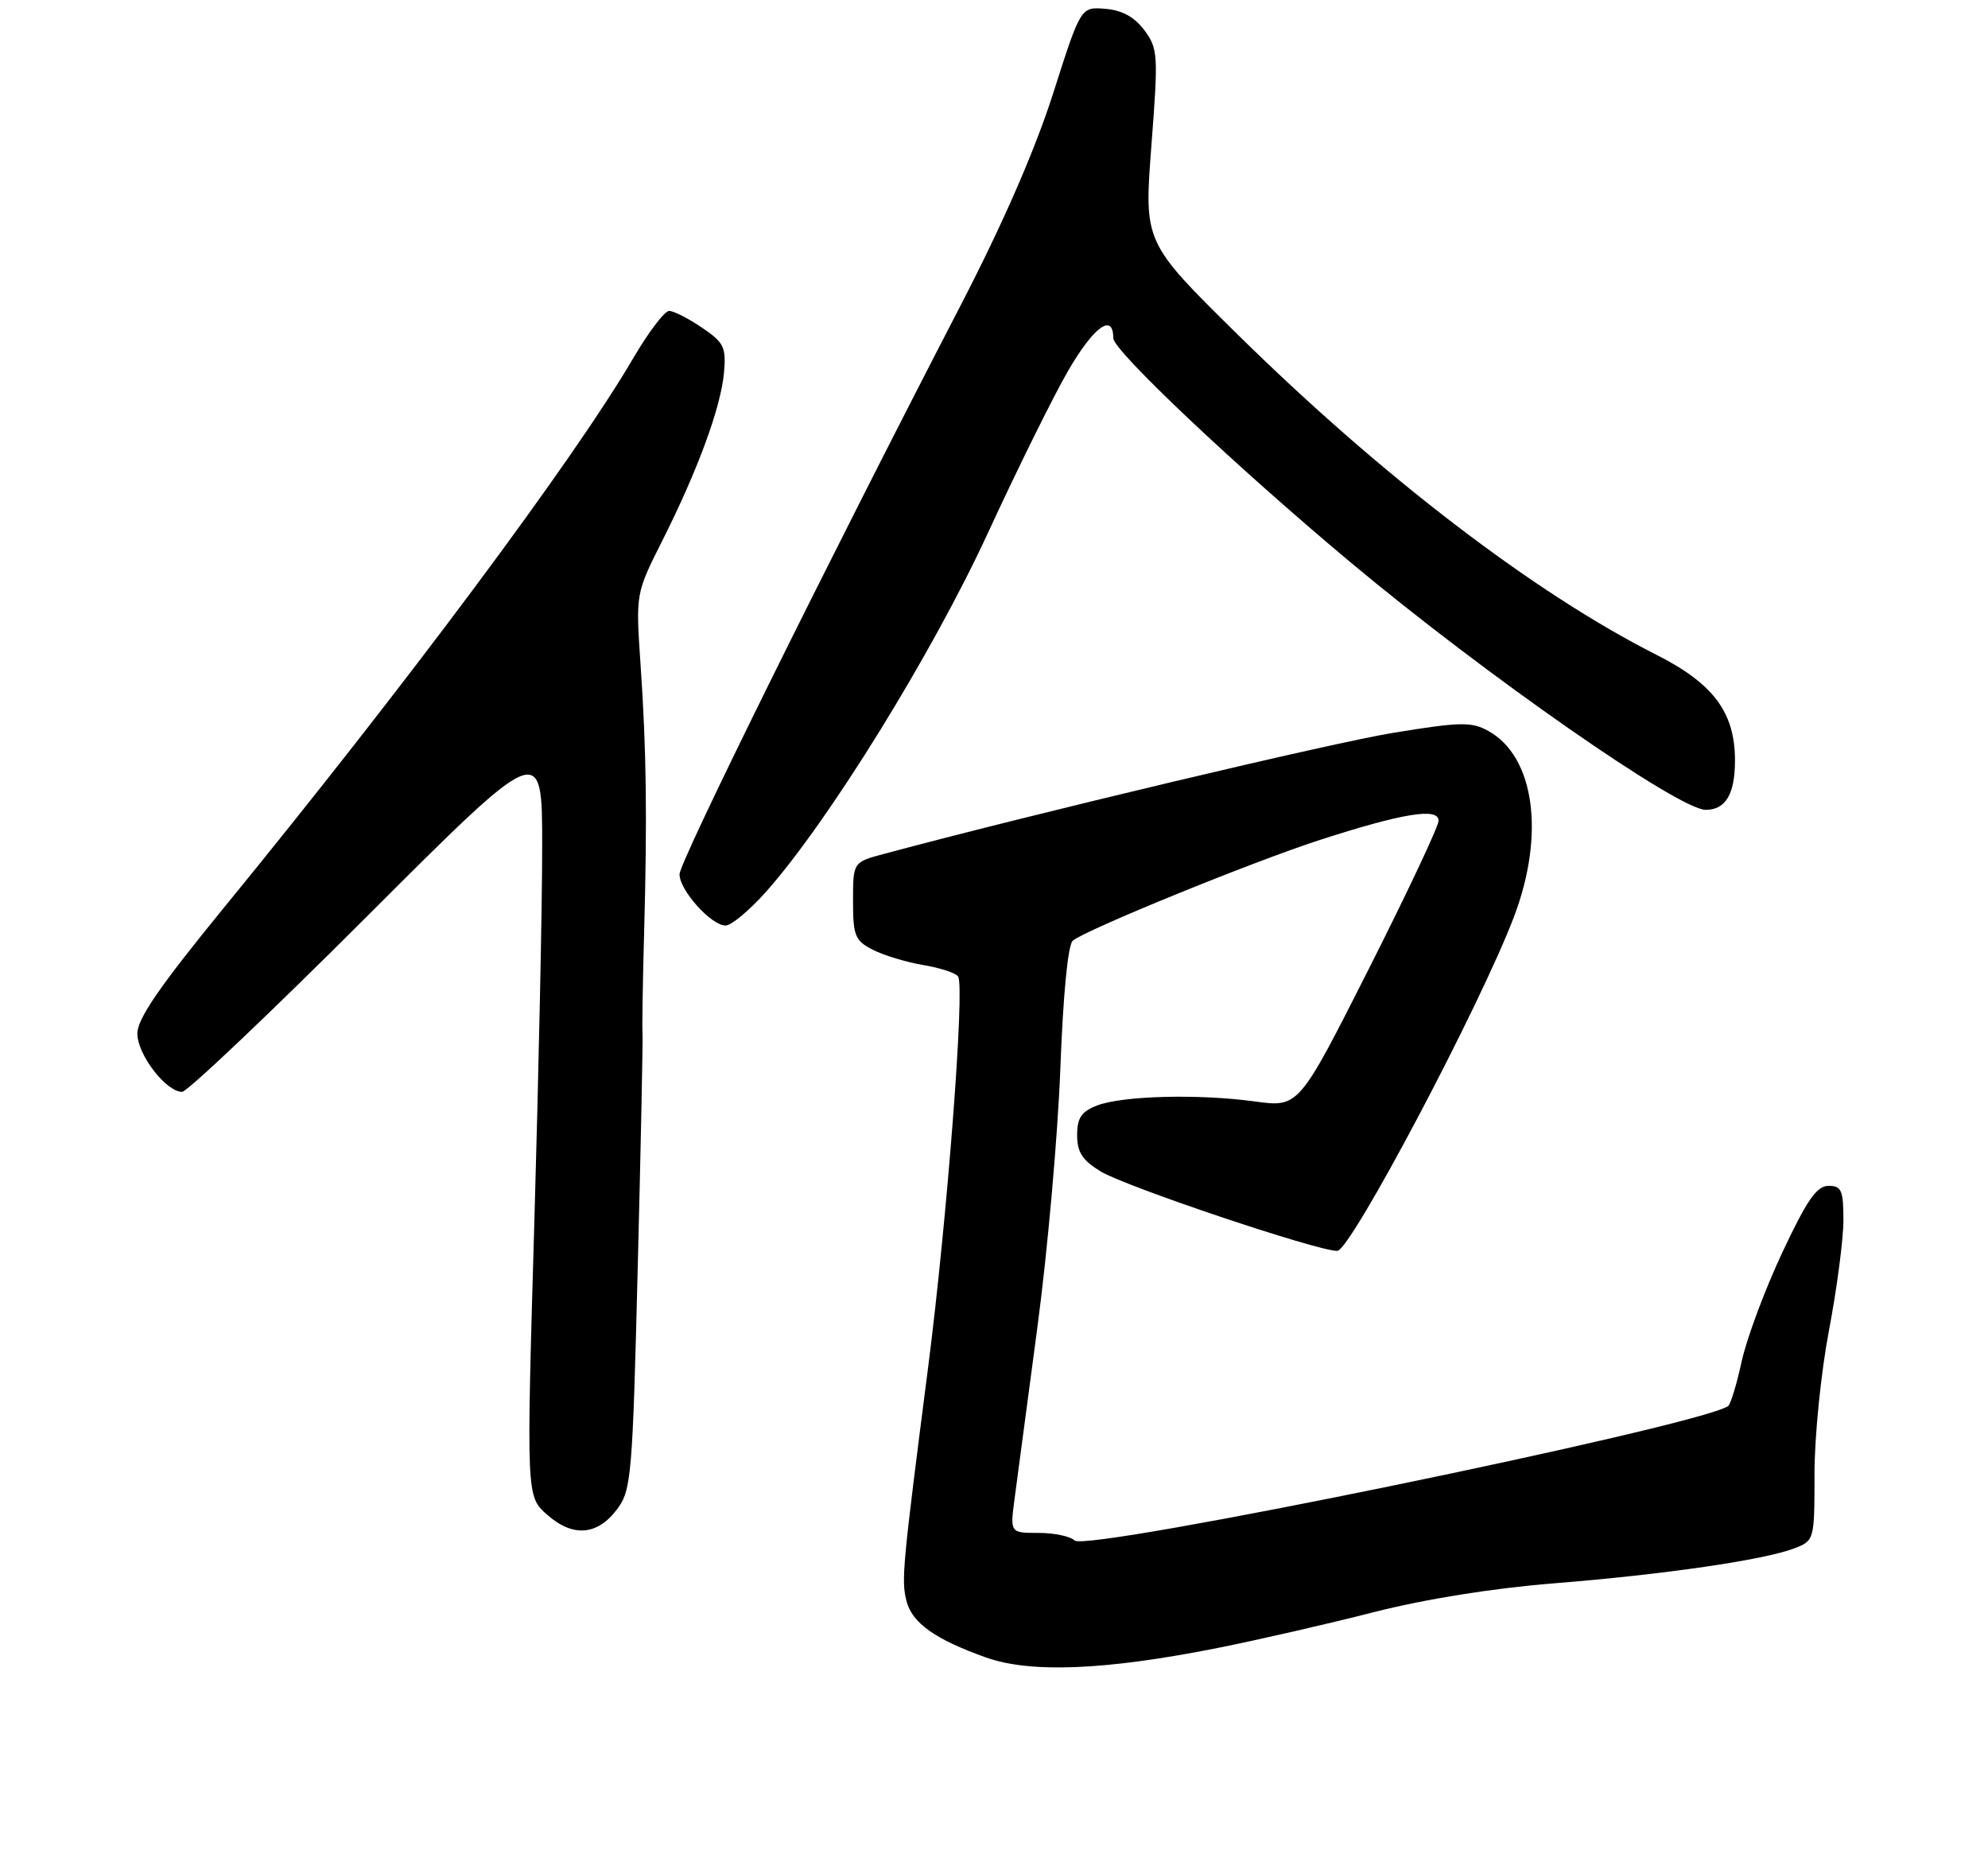 <?xml version="1.0" encoding="UTF-8" standalone="no"?>
<!DOCTYPE svg PUBLIC "-//W3C//DTD SVG 1.1//EN" "http://www.w3.org/Graphics/SVG/1.1/DTD/svg11.dtd" >
<svg xmlns="http://www.w3.org/2000/svg" xmlns:xlink="http://www.w3.org/1999/xlink" version="1.1" viewBox="0 0 275 257">
 <g >
 <path fill="currentColor"
d=" M 168.50 227.90 C 174.00 226.80 183.68 224.59 190.00 222.97 C 197.17 221.14 206.58 219.64 215.00 218.97 C 230.16 217.76 244.13 215.73 248.25 214.12 C 250.98 213.06 251.00 212.97 251.00 203.77 C 251.00 198.66 251.90 189.78 253.00 184.00 C 254.10 178.23 255.00 171.37 255.00 168.75 C 255.00 164.62 254.73 164.00 252.94 164.00 C 251.31 164.00 249.95 165.97 246.53 173.25 C 244.14 178.34 241.62 185.11 240.92 188.30 C 240.23 191.48 239.38 194.27 239.03 194.48 C 234.34 197.38 150.26 214.66 148.65 213.05 C 148.07 212.47 145.83 212.00 143.66 212.00 C 139.72 212.00 139.72 212.00 140.35 207.25 C 140.69 204.64 142.12 193.95 143.51 183.50 C 144.91 173.05 146.33 156.96 146.68 147.75 C 147.06 137.55 147.73 130.64 148.40 130.09 C 150.31 128.54 173.31 119.16 182.59 116.16 C 194.09 112.45 199.00 111.65 199.00 113.51 C 199.00 114.27 194.65 123.50 189.33 134.03 C 179.66 153.16 179.66 153.16 173.58 152.33 C 165.78 151.26 155.27 151.54 151.75 152.89 C 149.59 153.73 149.00 154.60 149.00 156.99 C 149.00 159.35 149.73 160.47 152.24 162.00 C 155.71 164.11 182.17 173.00 184.98 173.00 C 186.83 173.00 204.91 138.80 209.48 126.65 C 213.75 115.29 212.25 104.62 205.88 101.09 C 203.56 99.80 202.01 99.83 192.73 101.35 C 184.25 102.73 142.80 112.58 122.25 118.10 C 118.00 119.24 118.00 119.24 118.00 124.60 C 118.00 129.43 118.27 130.09 120.75 131.36 C 122.26 132.13 125.41 133.08 127.74 133.47 C 130.08 133.86 132.24 134.57 132.54 135.06 C 133.48 136.59 131.02 168.56 128.40 189.00 C 124.84 216.66 124.66 218.52 125.39 221.40 C 126.15 224.44 129.33 226.71 136.37 229.22 C 142.55 231.43 152.95 231.00 168.50 227.90 Z  M 85.38 208.70 C 87.34 206.07 87.50 204.08 88.22 175.20 C 88.65 158.32 88.94 143.82 88.88 143.00 C 88.81 142.18 88.91 135.88 89.10 129.00 C 89.54 112.84 89.42 103.76 88.60 91.79 C 87.94 82.08 87.94 82.08 91.61 74.79 C 96.53 65.02 99.71 56.35 100.15 51.56 C 100.46 48.01 100.15 47.37 97.10 45.31 C 95.23 44.04 93.19 43.00 92.56 43.00 C 91.93 43.00 89.67 45.98 87.54 49.63 C 79.38 63.57 56.16 94.74 30.96 125.55 C 22.09 136.40 19.00 140.89 19.00 142.94 C 19.00 145.84 22.96 151.00 25.19 151.00 C 25.90 151.00 37.40 140.09 50.74 126.76 C 75.00 102.52 75.00 102.52 75.00 117.01 C 75.01 124.98 74.51 148.47 73.91 169.22 C 72.81 206.94 72.81 206.94 75.66 209.46 C 79.23 212.64 82.65 212.37 85.38 208.70 Z  M 106.04 123.25 C 114.66 113.52 128.96 90.38 136.62 73.79 C 140.75 64.83 145.77 54.69 147.77 51.25 C 151.33 45.14 154.00 43.22 154.00 46.77 C 154.00 48.49 170.98 64.53 186.82 77.77 C 205.41 93.31 232.23 112.00 235.95 112.00 C 238.71 112.00 240.00 109.82 240.00 105.17 C 240.00 98.54 237.03 94.55 229.14 90.56 C 212.23 82.02 191.09 65.85 171.11 46.17 C 158.25 33.50 158.25 33.50 159.27 20.18 C 160.24 7.57 160.19 6.73 158.30 4.18 C 156.93 2.35 155.22 1.41 152.90 1.22 C 149.50 0.94 149.50 0.94 145.68 12.92 C 143.18 20.73 138.74 30.93 132.90 42.20 C 114.07 78.58 94.00 119.19 94.00 120.91 C 94.00 123.13 98.38 128.00 100.37 128.00 C 101.17 128.00 103.72 125.86 106.04 123.25 Z "/>
</g>
</svg>